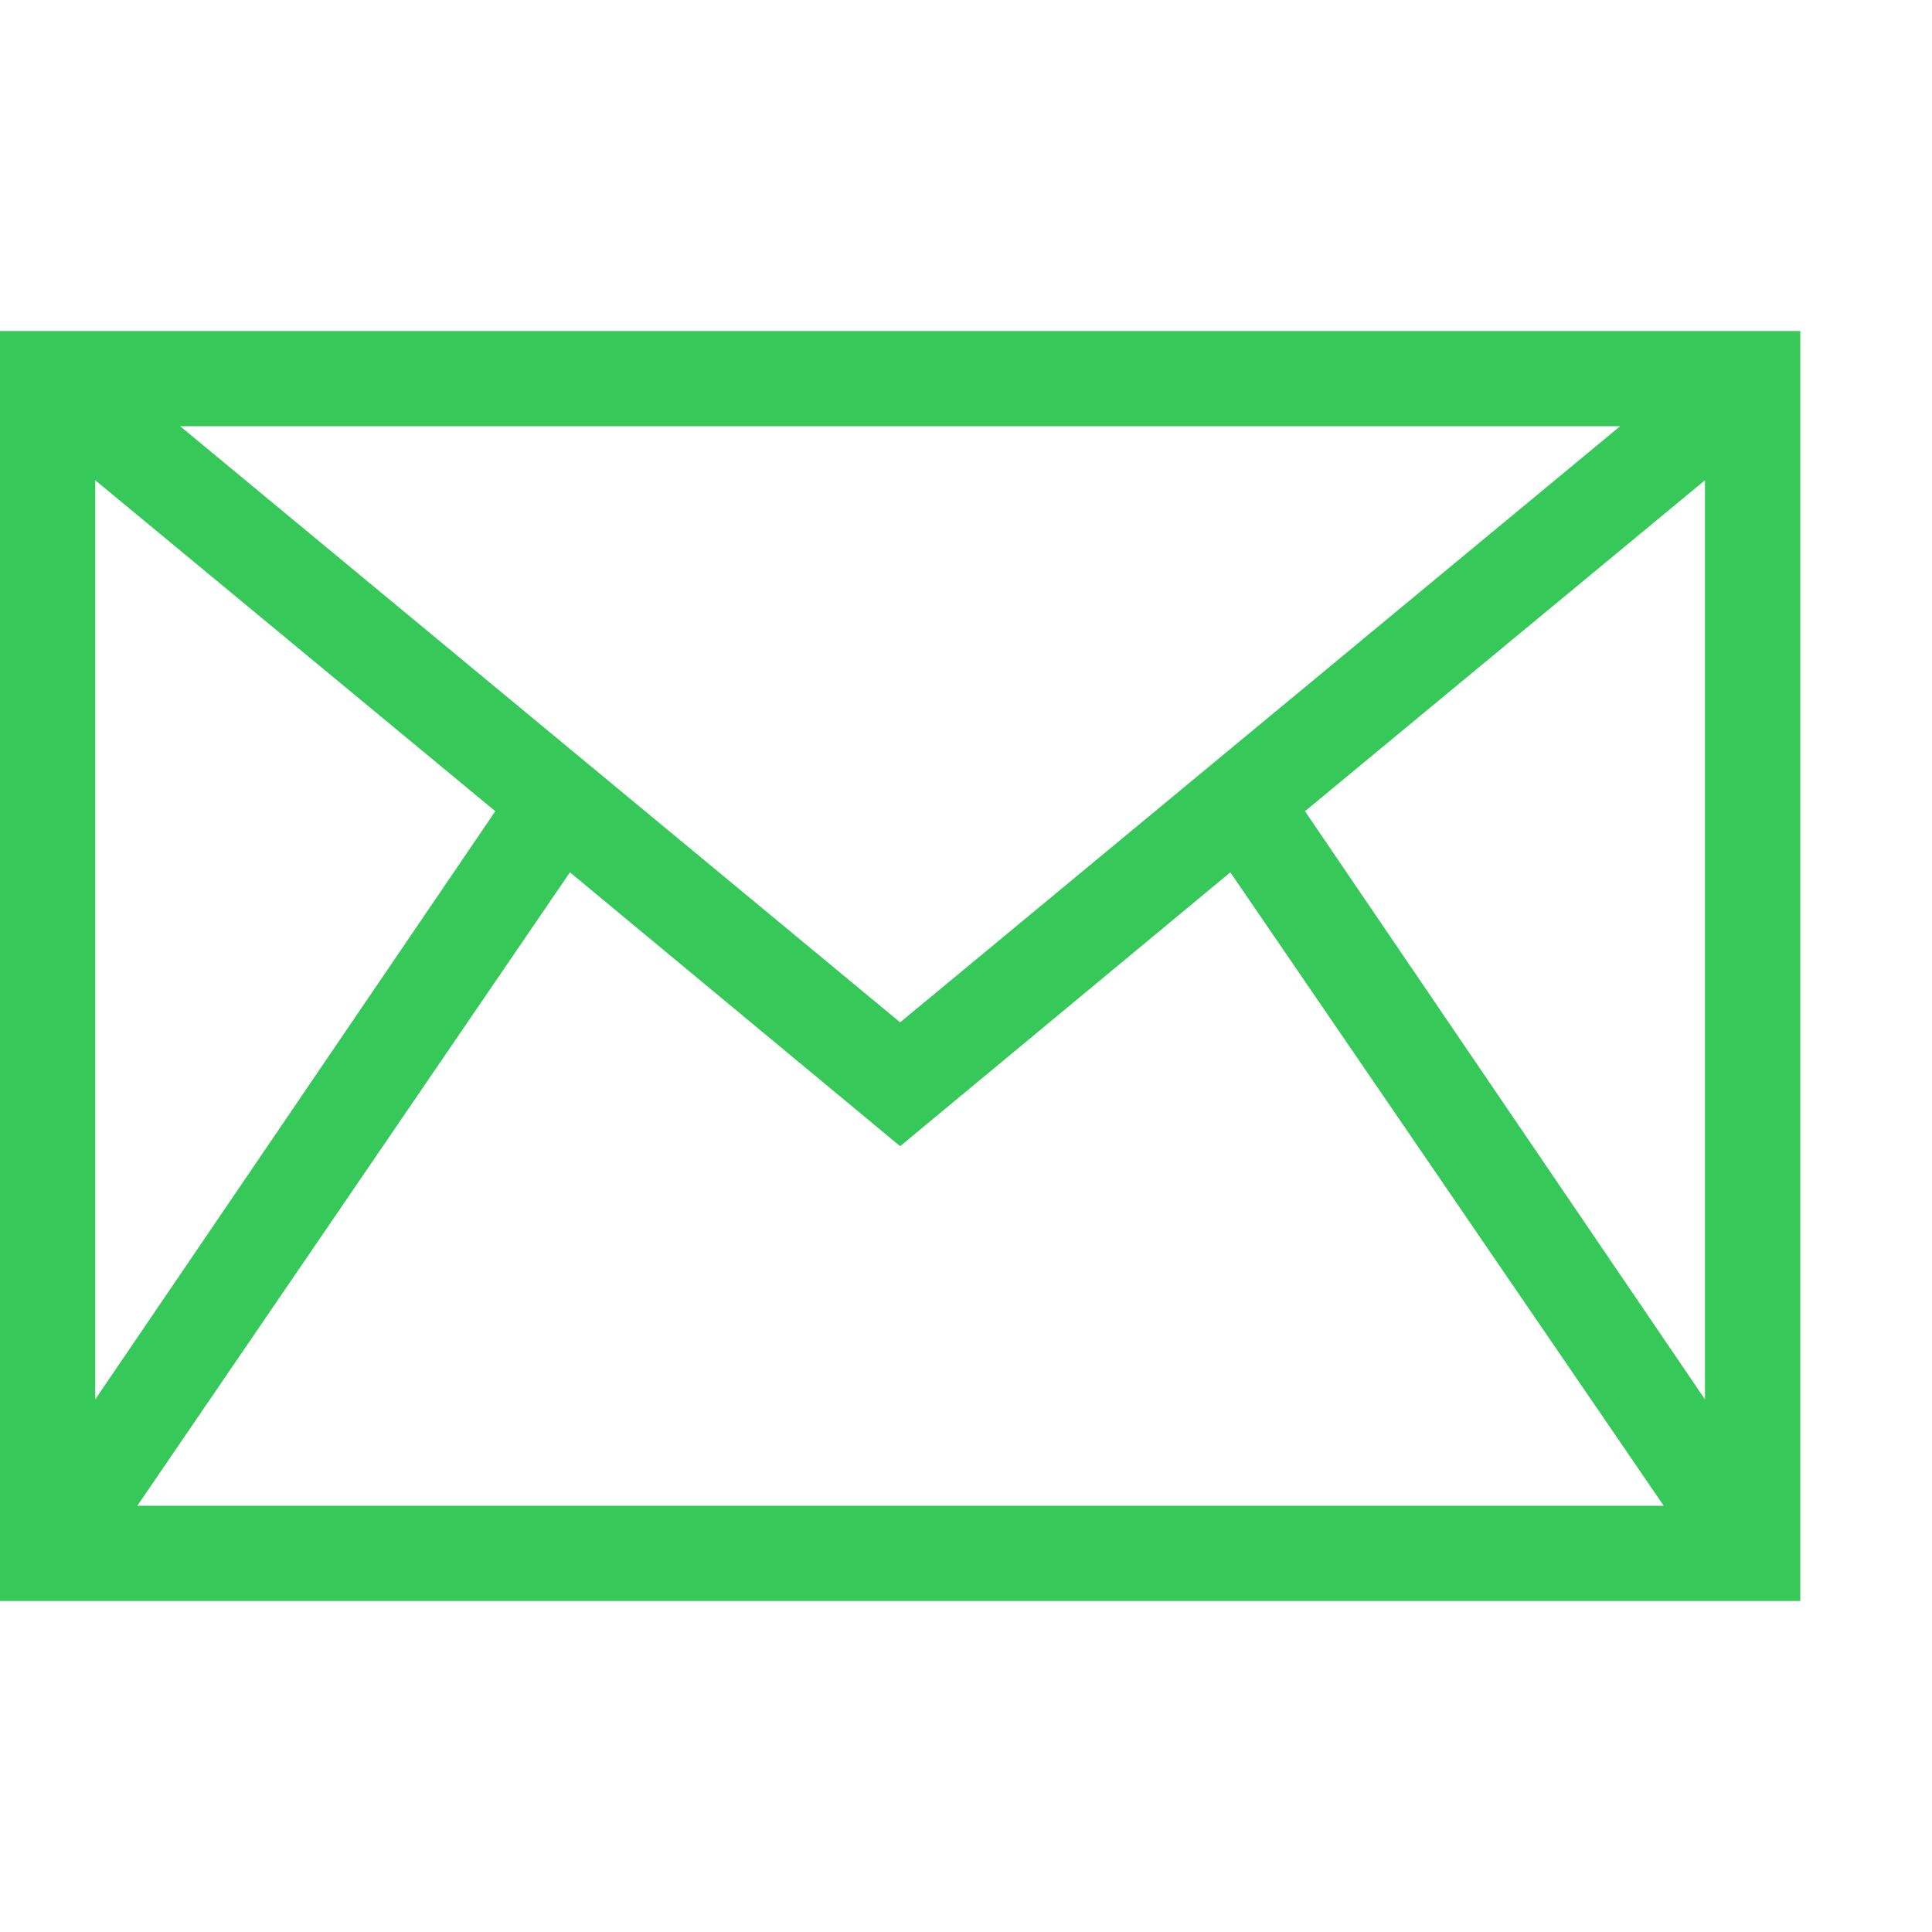 <svg version="1.1" xmlns="http://www.w3.org/2000/svg" style="fill:rgba(0,0,0,1.0)" width="256" height="256" viewBox="0 0 38.031 25.0"><path fill="rgb(55, 200, 90)" d="M0 25 L0 -0 L35.438 -0 L35.438 25 Z M1.875 21.031 L9.75 9.453 L1.875 2.938 Z M2.703 23.125 L32.75 23.125 L24.219 10.656 L17.719 16.047 L11.219 10.656 Z M17.719 13.609 L31.891 1.875 L3.547 1.875 Z M33.562 21.031 L33.562 2.938 L25.688 9.453 Z M38.031 23.438" /></svg>